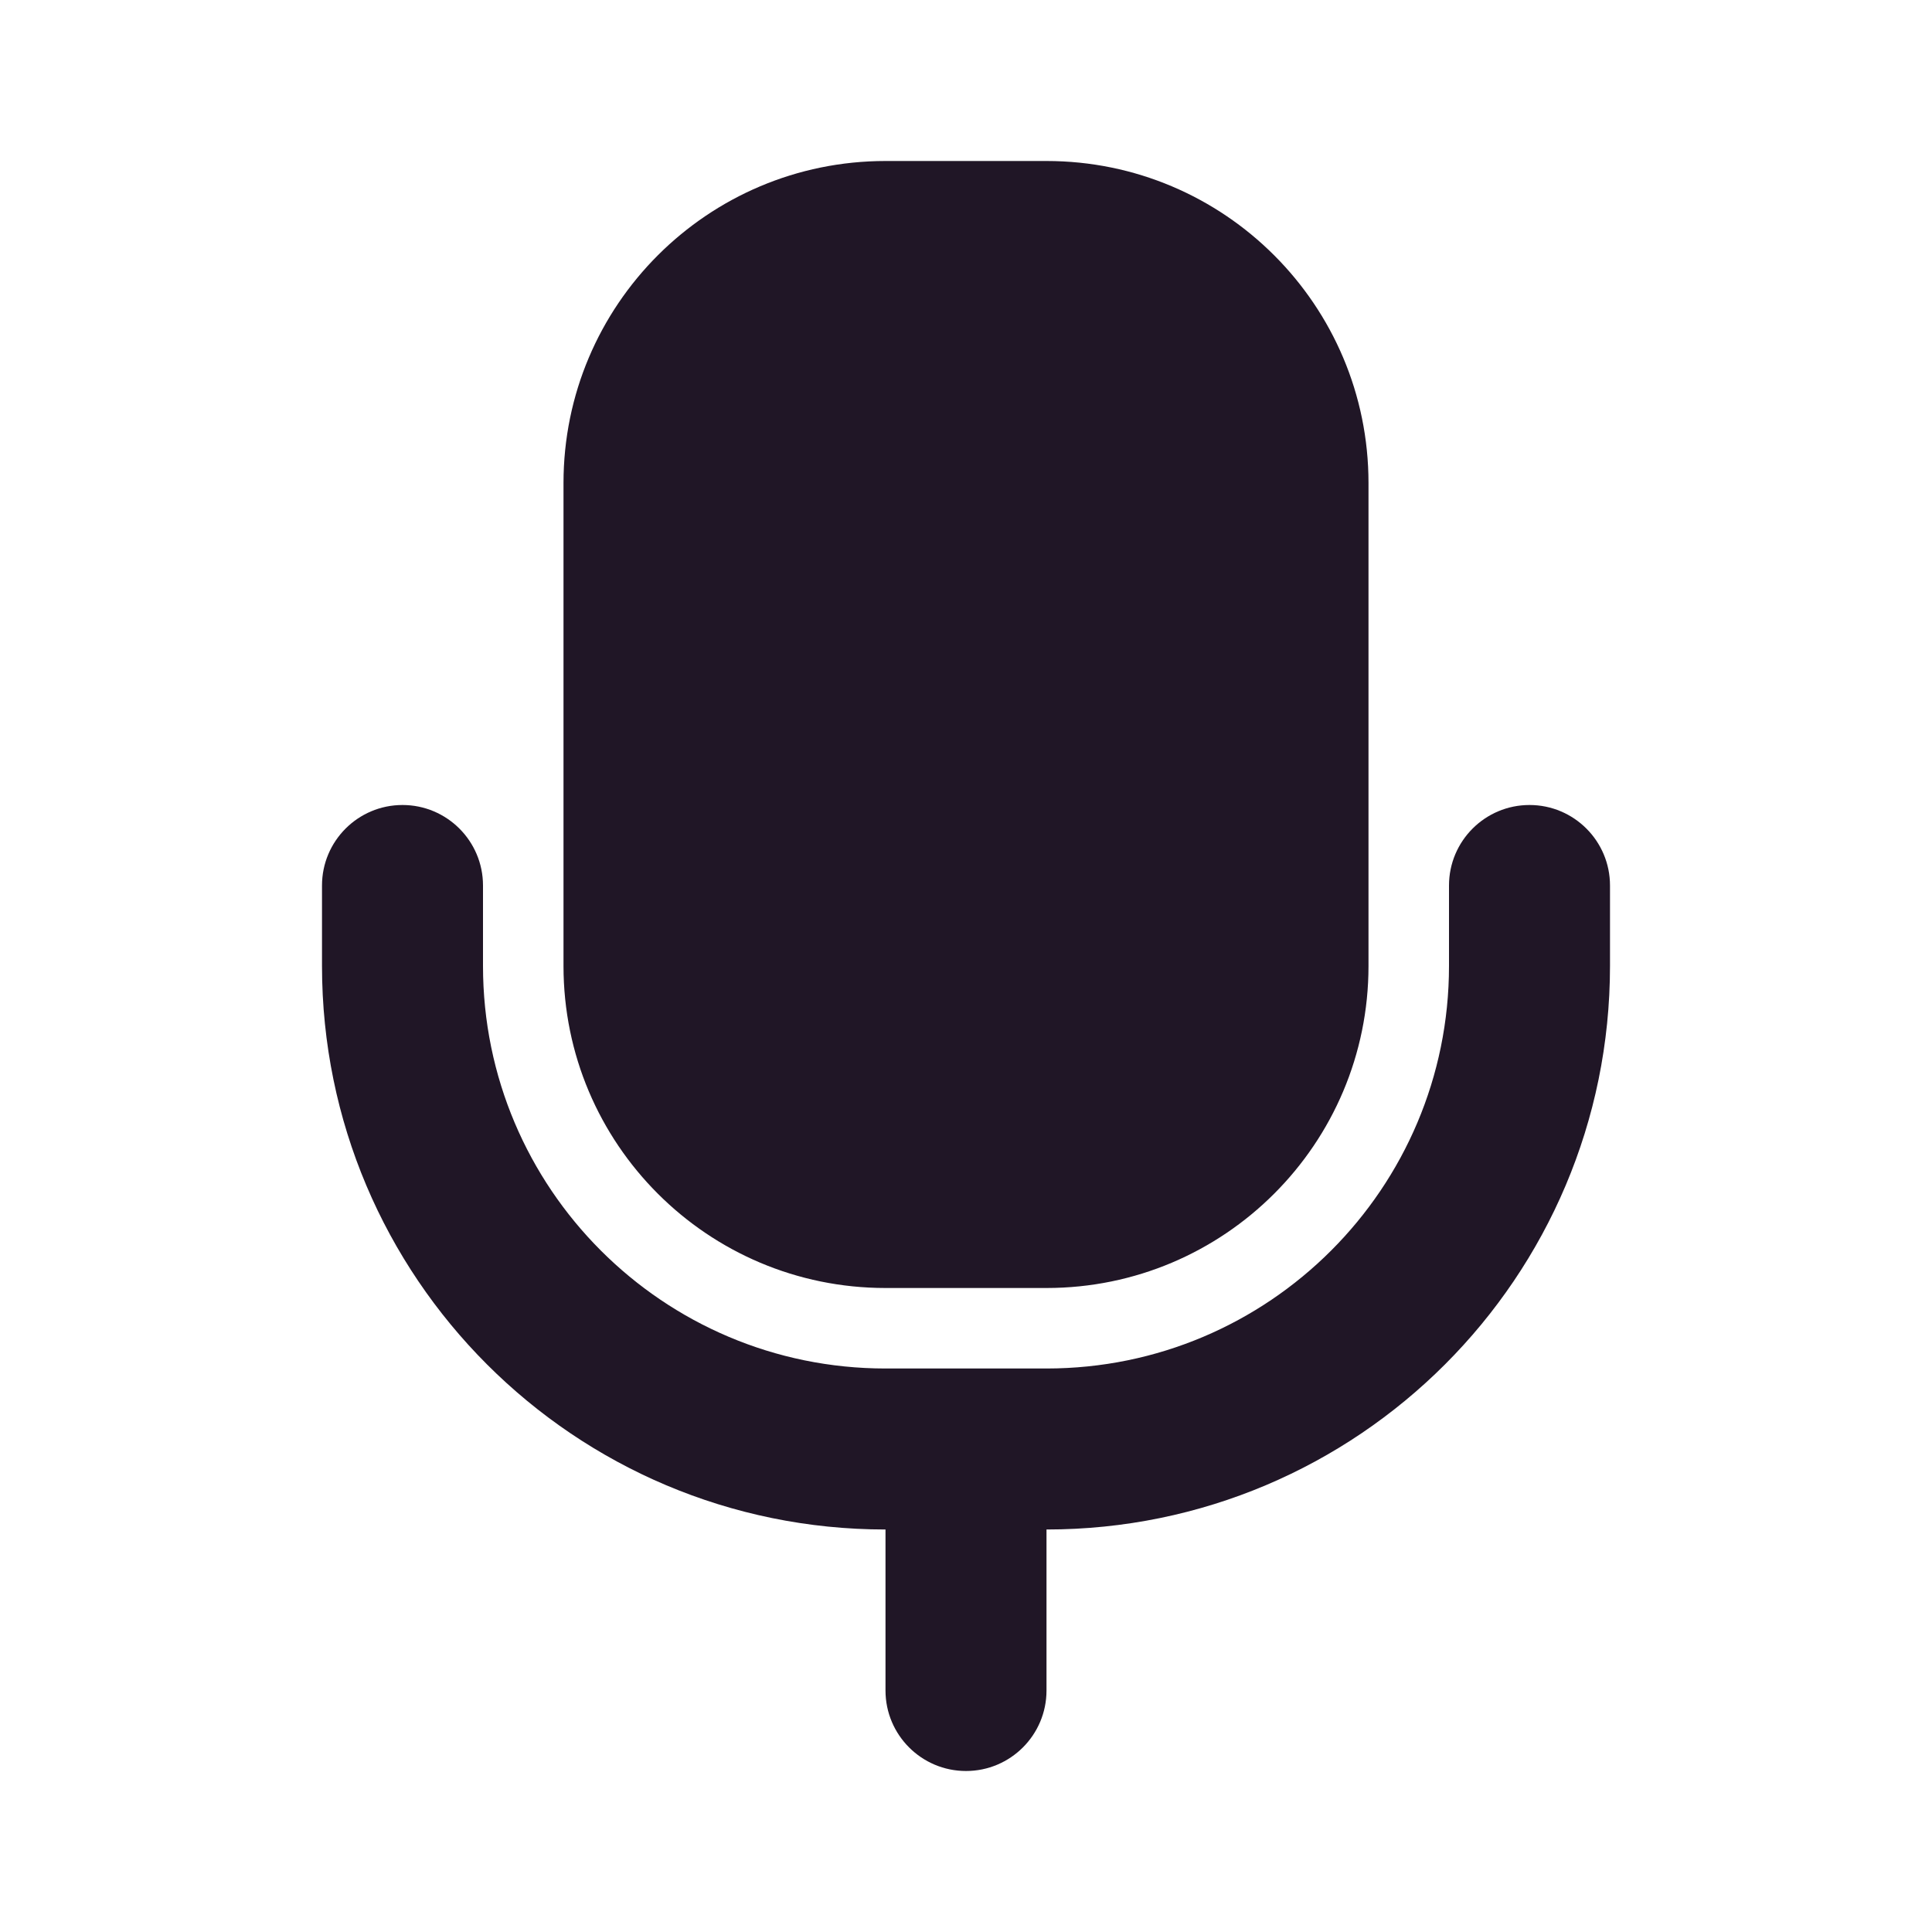 <!DOCTYPE svg PUBLIC "-//W3C//DTD SVG 1.1//EN" "http://www.w3.org/Graphics/SVG/1.1/DTD/svg11.dtd">
<!-- Uploaded to: SVG Repo, www.svgrepo.com, Transformed by: SVG Repo Mixer Tools -->
<svg width="800px" height="800px" viewBox="0 0 24 24" fill="none" xmlns="http://www.w3.org/2000/svg">
<g id="SVGRepo_bgCarrier" stroke-width="0"/>
<g id="SVGRepo_tracerCarrier" stroke-linecap="round" stroke-linejoin="round"/>
<g id="SVGRepo_iconCarrier"> <path fill-rule="evenodd" clip-rule="evenodd" d="M7 6C7 3.791 8.791 2 11 2H13C15.209 2 17 3.791 17 6V12C17 14.209 15.209 16 13 16H11C8.791 16 7 14.209 7 12V6ZM5 10C5.552 10 6 10.448 6 11V12C6 14.761 8.239 17 11 17H12H13C15.761 17 18 14.761 18 12V11C18 10.448 18.448 10 19 10C19.552 10 20 10.448 20 11V12C20 15.866 16.866 19 13 19V21C13 21.552 12.552 22 12 22C11.448 22 11 21.552 11 21L11 19C7.134 19 4 15.866 4 12V11C4 10.448 4.448 10 5 10Z" fill="#201626"/> </g>
</svg>